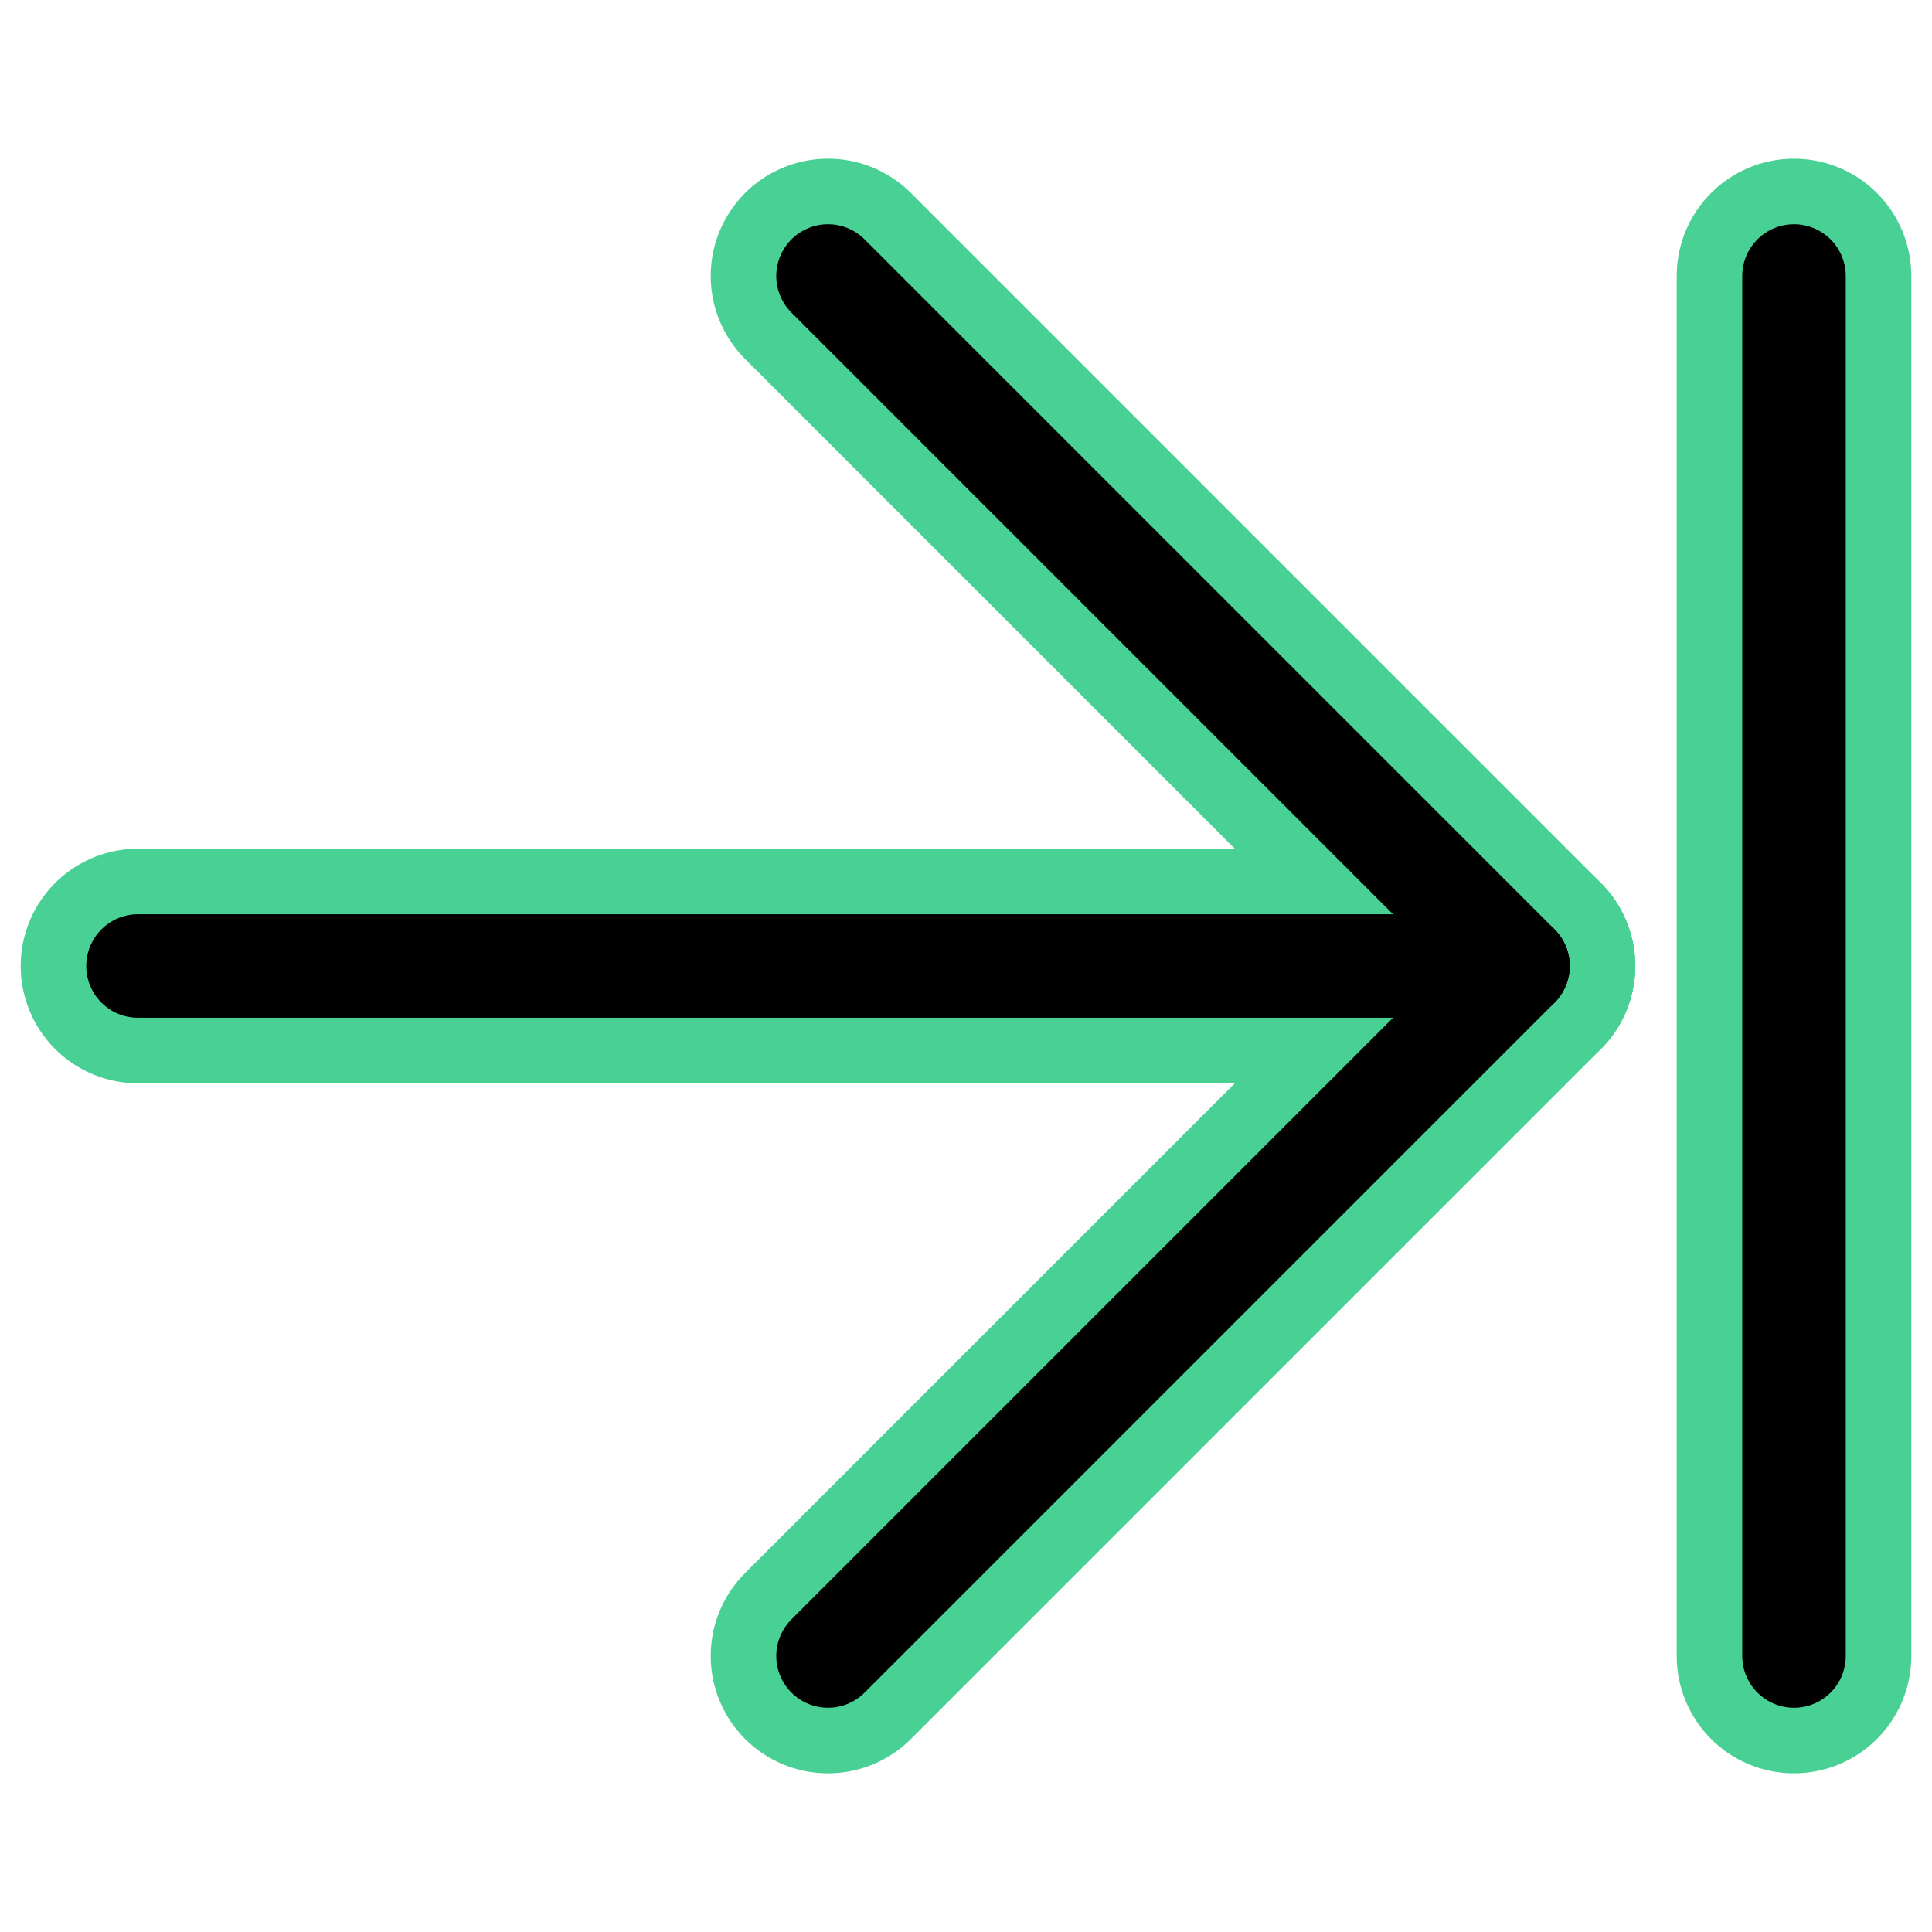 <?xml version="1.0" encoding="UTF-8"?><svg width="14mm" height="14mm" version="1.1" viewBox="0 0 14 14" xmlns="http://www.w3.org/2000/svg"><g transform="translate(-1 -1)" fill="none" stroke="#49d095" stroke-linecap="round" stroke-linejoin="round" stroke-width="1.7"><path d="m7 3 5 5-5 5"/><path d="m2 8 10-2e-7"/><path d="m14 13v-10"/></g><g transform="translate(-1 -1)" fill="none" stroke="#000" stroke-linecap="round" stroke-linejoin="round" stroke-width=".75"><path d="m7 3 5 5-5 5"/><path d="m2 8 10-2e-7"/><path d="m14 13v-10"/></g></svg>
